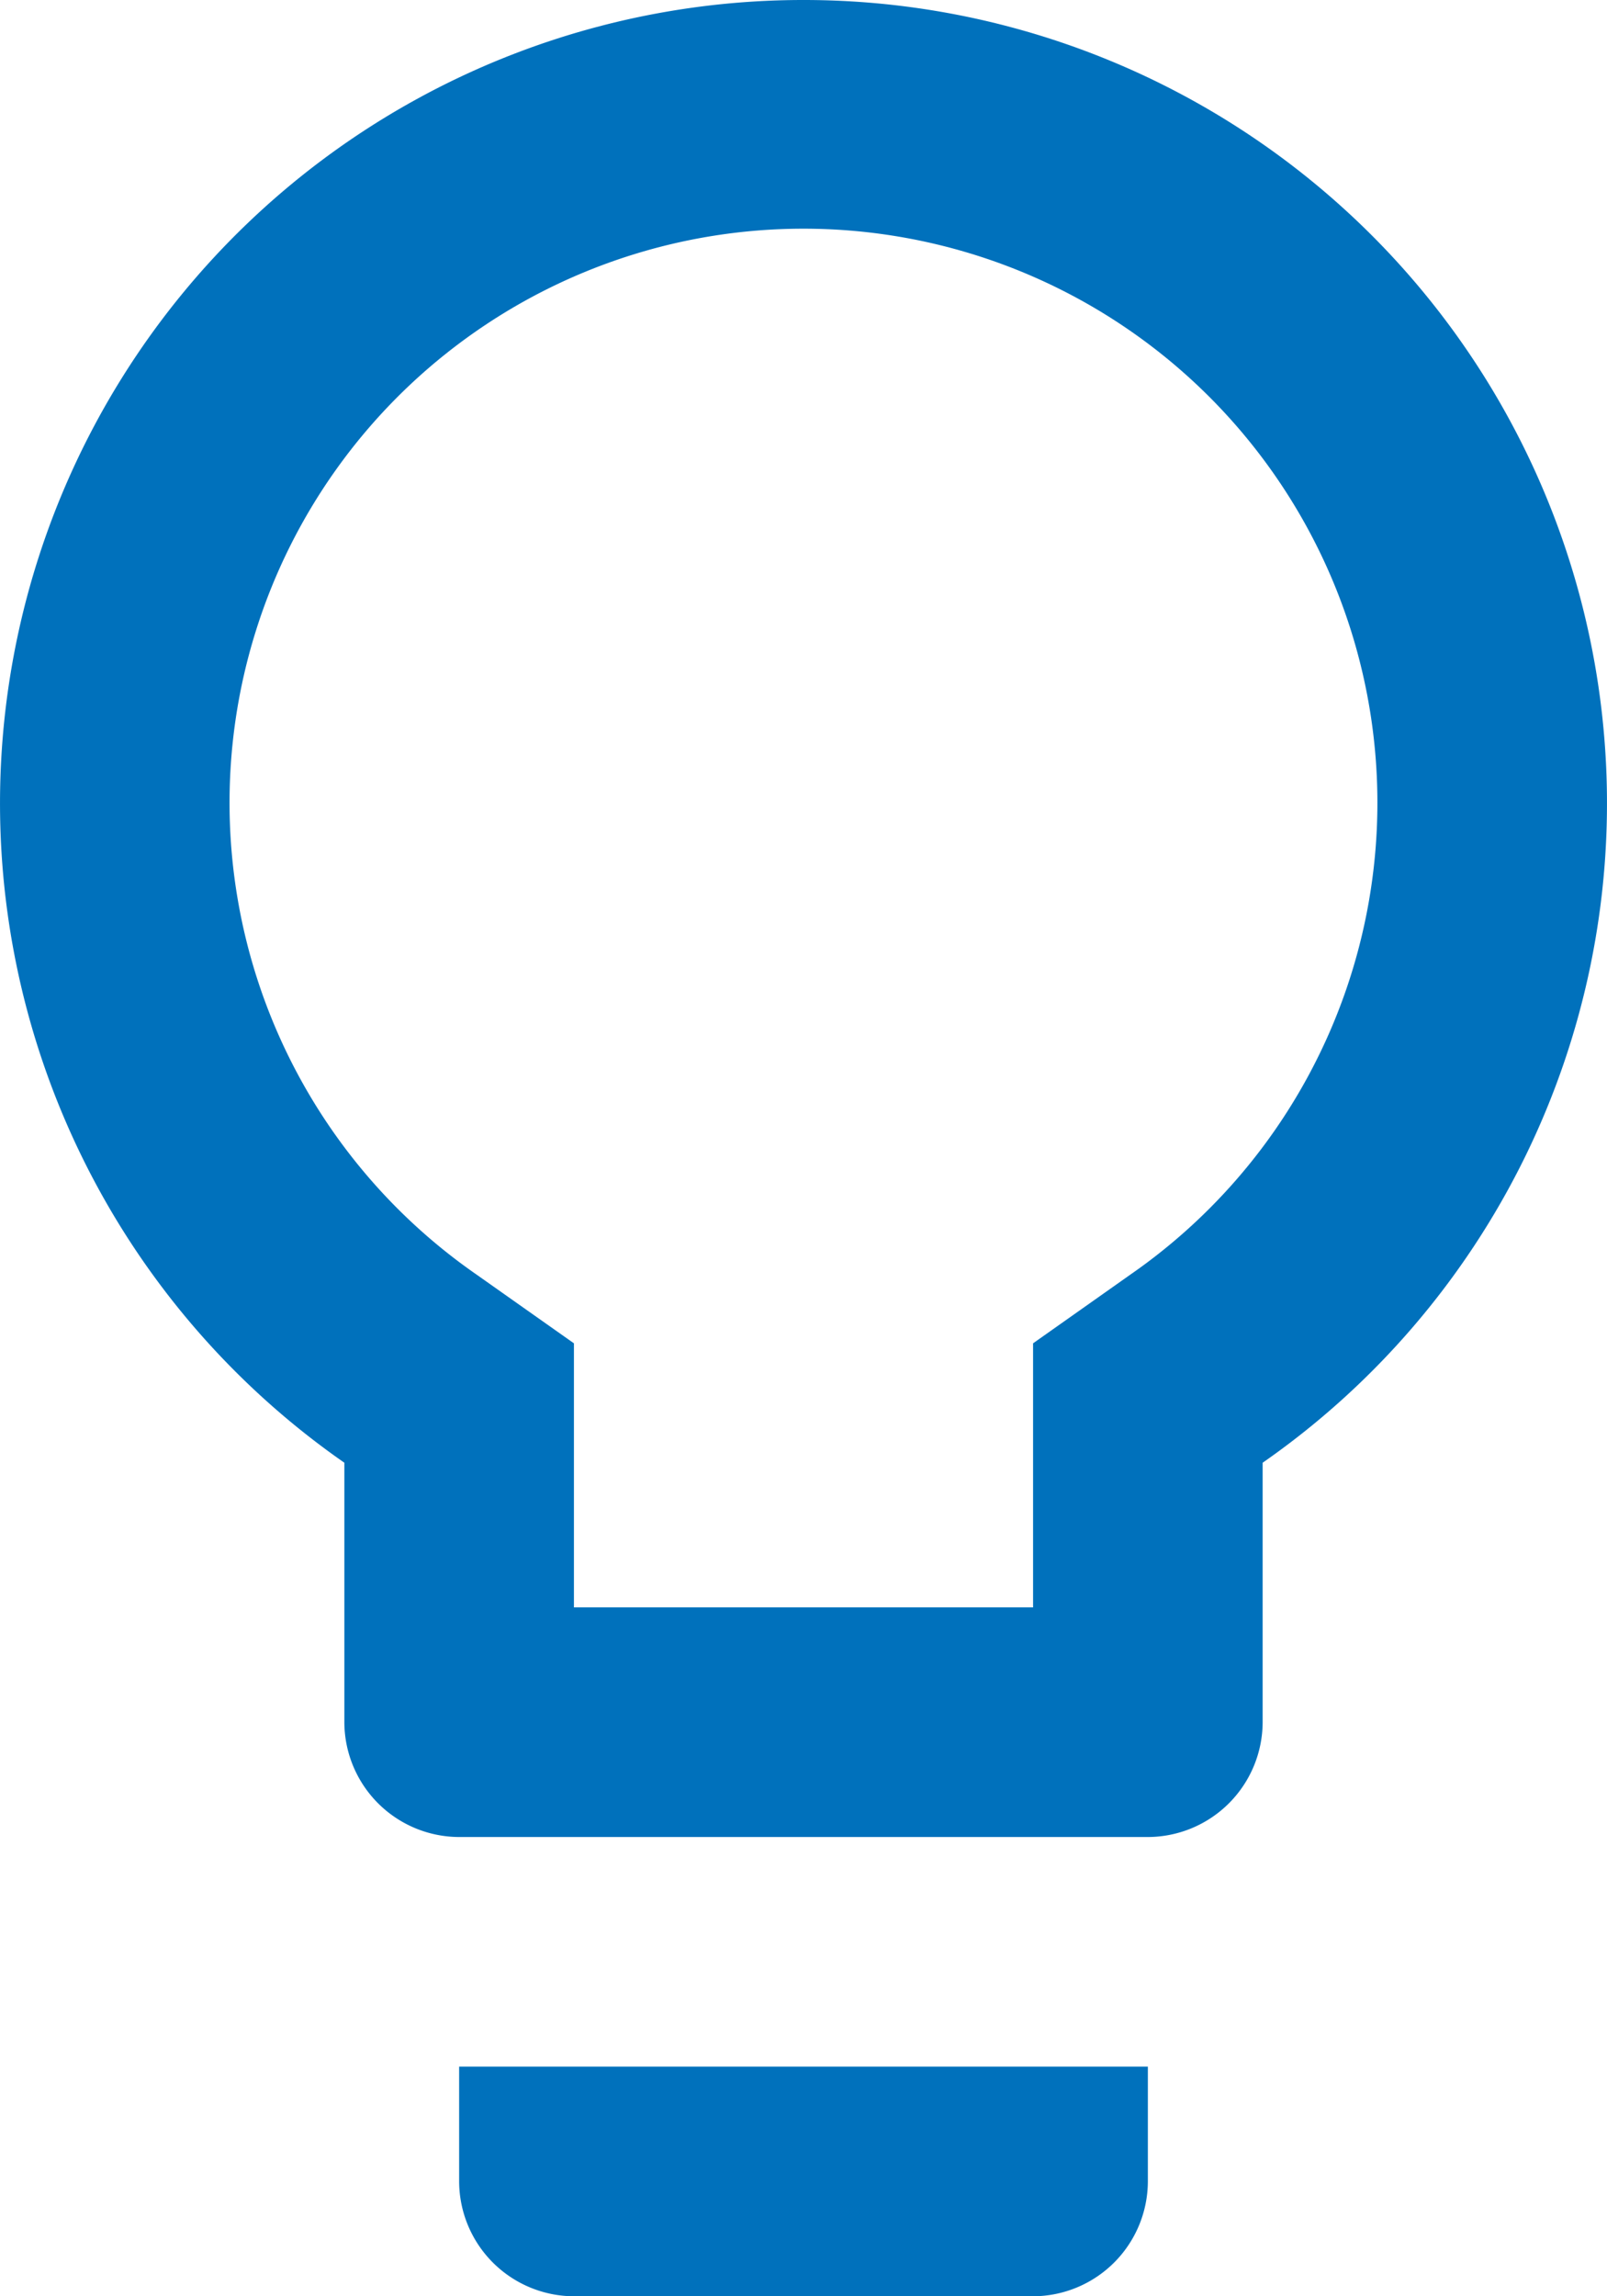 <svg xmlns="http://www.w3.org/2000/svg" width="28.7" height="41" viewBox="0 0 28.7 41"><defs><style>.a{fill:#0071bc;}</style></defs><path class="a" d="M15.7,41.95A2.056,2.056,0,0,0,17.75,44h8.2A2.056,2.056,0,0,0,28,41.95V39.9H15.7ZM21.85,3a14.344,14.344,0,0,0-8.2,26.117V33.75A2.056,2.056,0,0,0,15.7,35.8H28a2.056,2.056,0,0,0,2.05-2.05V29.117A14.344,14.344,0,0,0,21.85,3Zm5.842,22.755-1.742,1.23V31.7h-8.2V26.985l-1.743-1.23a10.25,10.25,0,1,1,11.685,0Z" transform="translate(-7.5 -3)"/></svg>